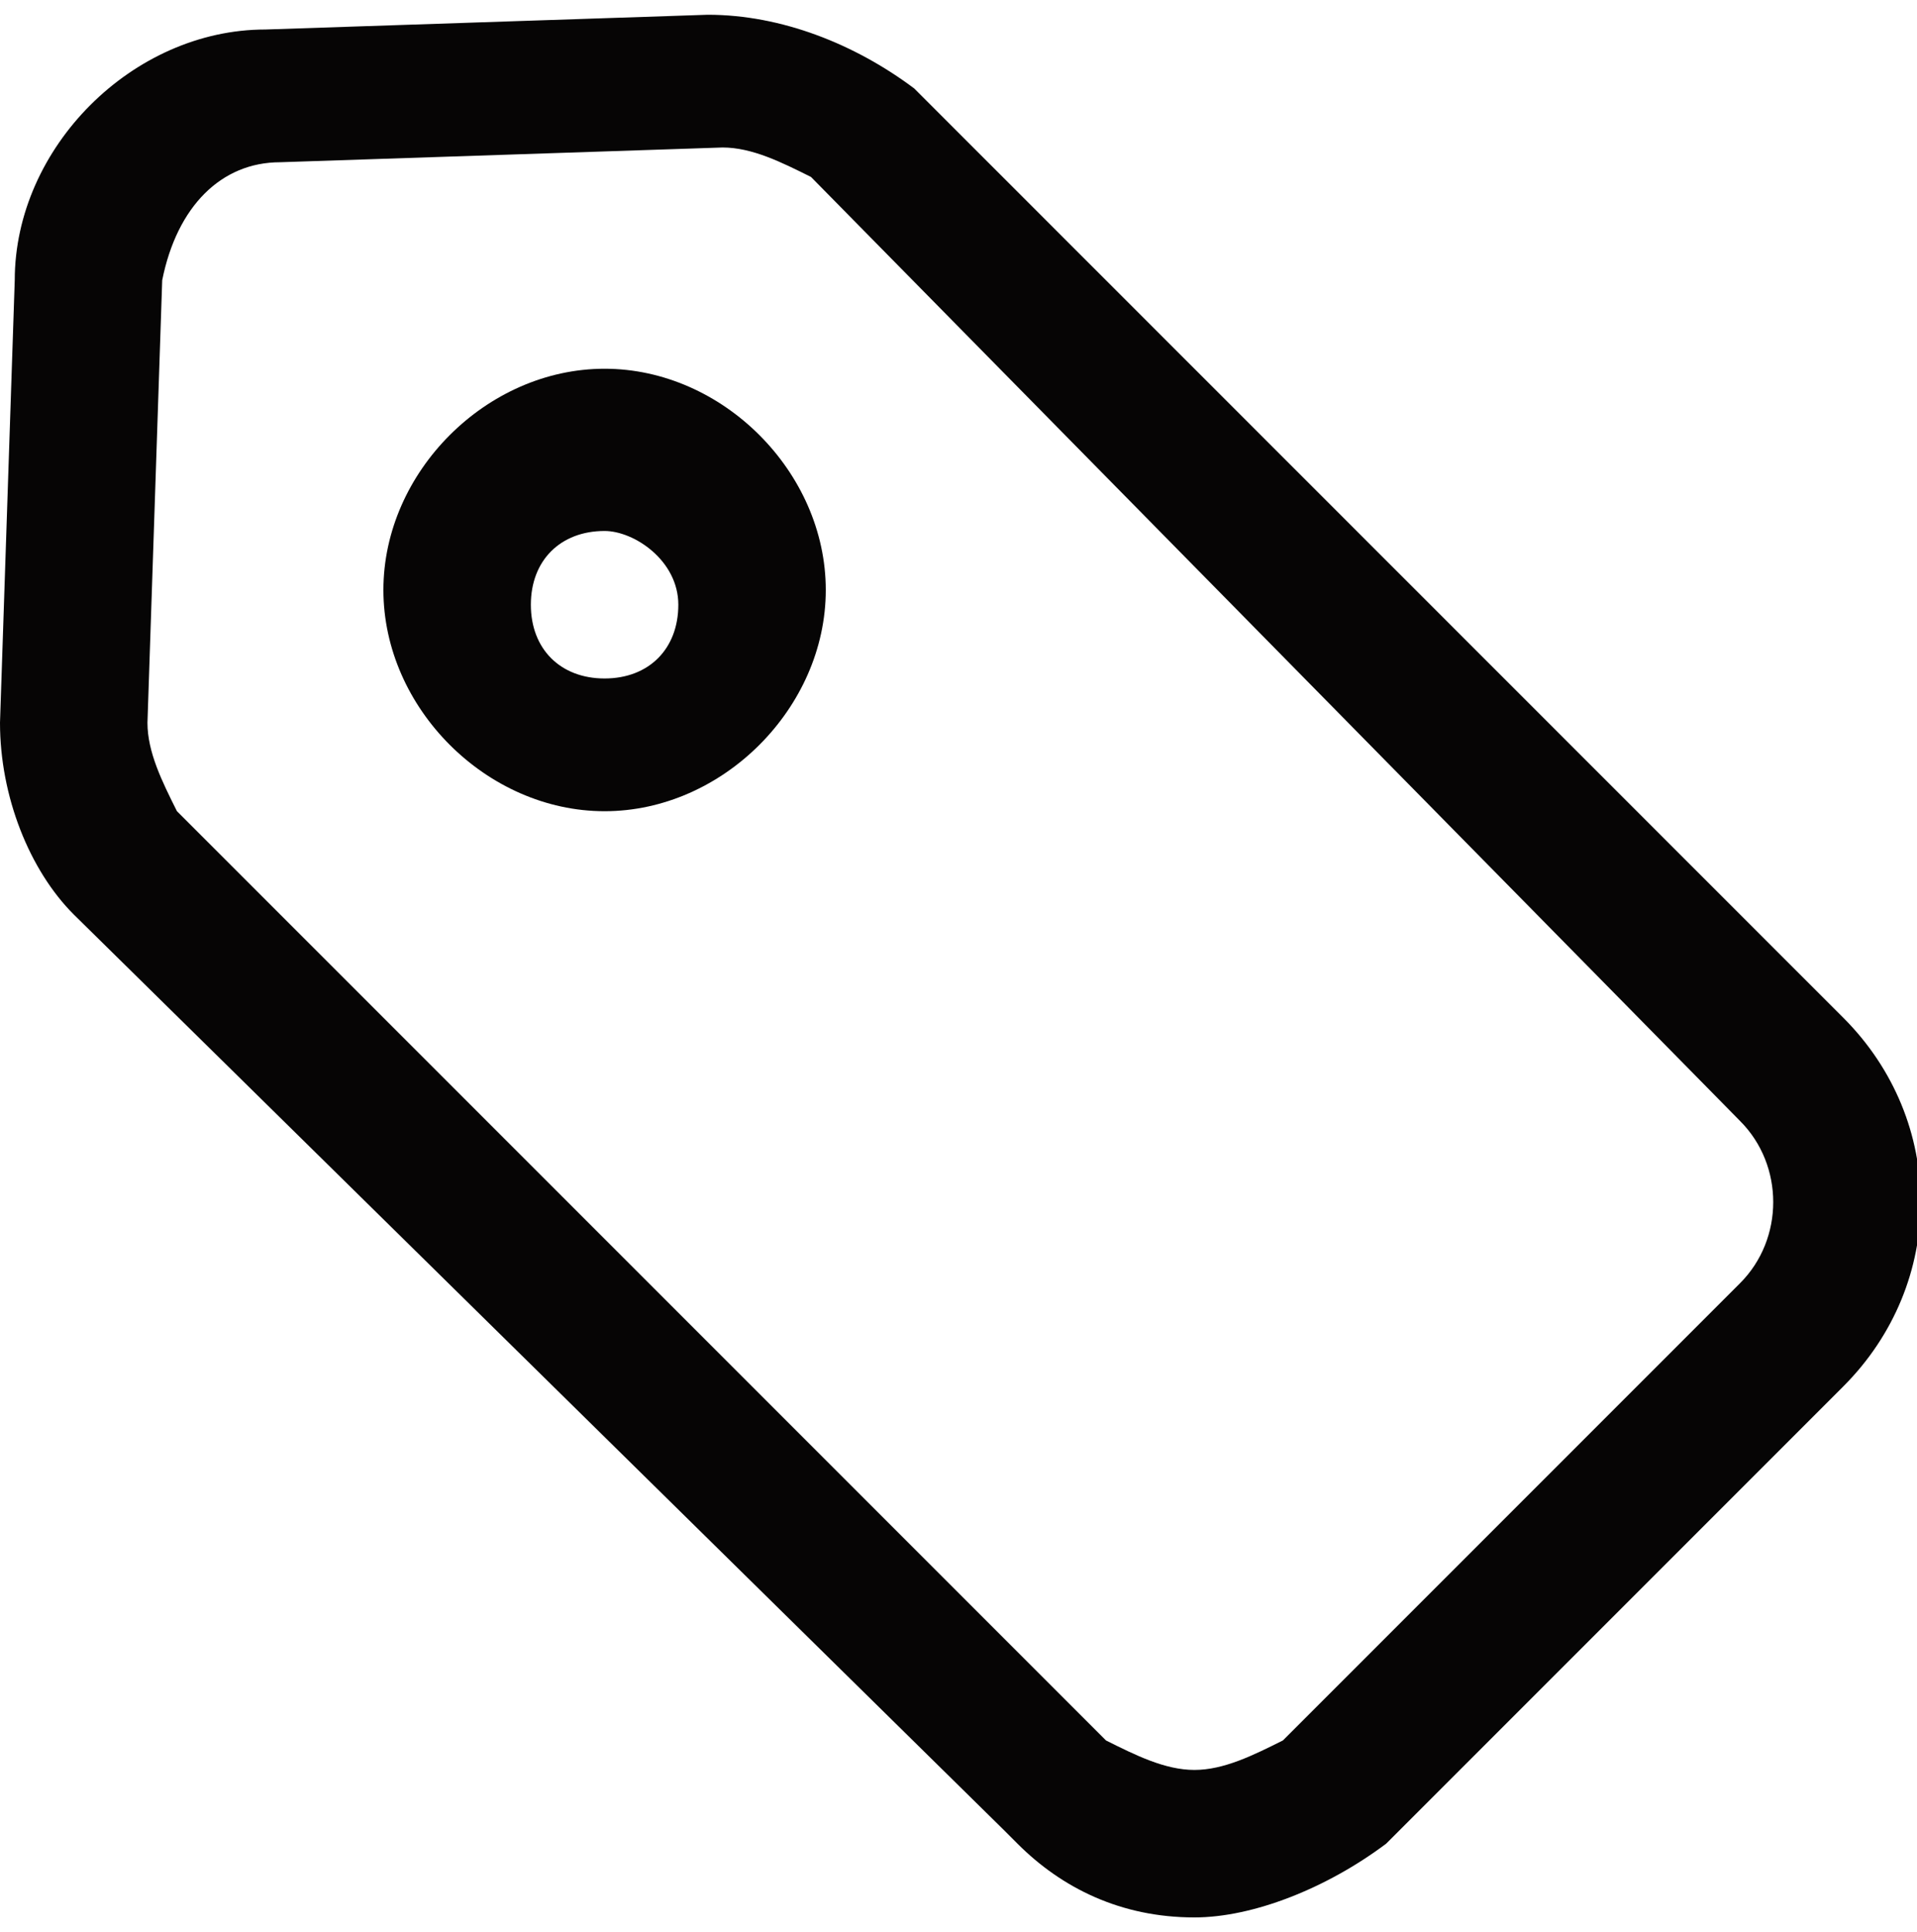 <?xml version="1.0" encoding="utf-8"?>
<svg width="13" height="13.1" version="1.1" xmlns="http://www.w3.org/2000/svg" xmlns:xlink="http://www.w3.org/1999/xlink" x="0px" y="0px" viewBox="0 0 13 13.1" xml:space="preserve">
    <path fill="#060505" d="M8.1,13c-0.5,0-0.9-0.2-1.2-0.5l-0.1-0.1L0.5,6.2C0.2,5.9,0,5.4,0,4.9l0.1-3c0-0.9,0.8-1.7,1.7-1.7l3-0.1 c0.5,0,1,0.2,1.4,0.5l6.3,6.3c0.7,0.7,0.7,1.8,0,2.5l-3.1,3.1C9,12.8,8.5,13,8.1,13C8.1,13,8.1,13,8.1,13z M7.5,11.8 C7.7,11.9,7.9,12,8.1,12h0c0.2,0,0.4-0.1,0.6-0.2l3.1-3.1c0.3-0.3,0.3-0.8,0-1.1L5.5,1.2C5.3,1.1,5.1,1,4.9,1l-3,0.1 c-0.4,0-0.7,0.3-0.8,0.8L1,4.9c0,0.2,0.1,0.4,0.2,0.6L7.5,11.8z M4.1,5.5c-0.8,0-1.5-0.7-1.5-1.5s0.7-1.5,1.5-1.5s1.5,0.7,1.5,1.5 S4.9,5.5,4.1,5.5z M4.1,3.6c-0.3,0-0.5,0.2-0.5,0.5s0.2,0.5,0.5,0.5s0.5-0.2,0.5-0.5S4.3,3.6,4.1,3.6z"/>
</svg>